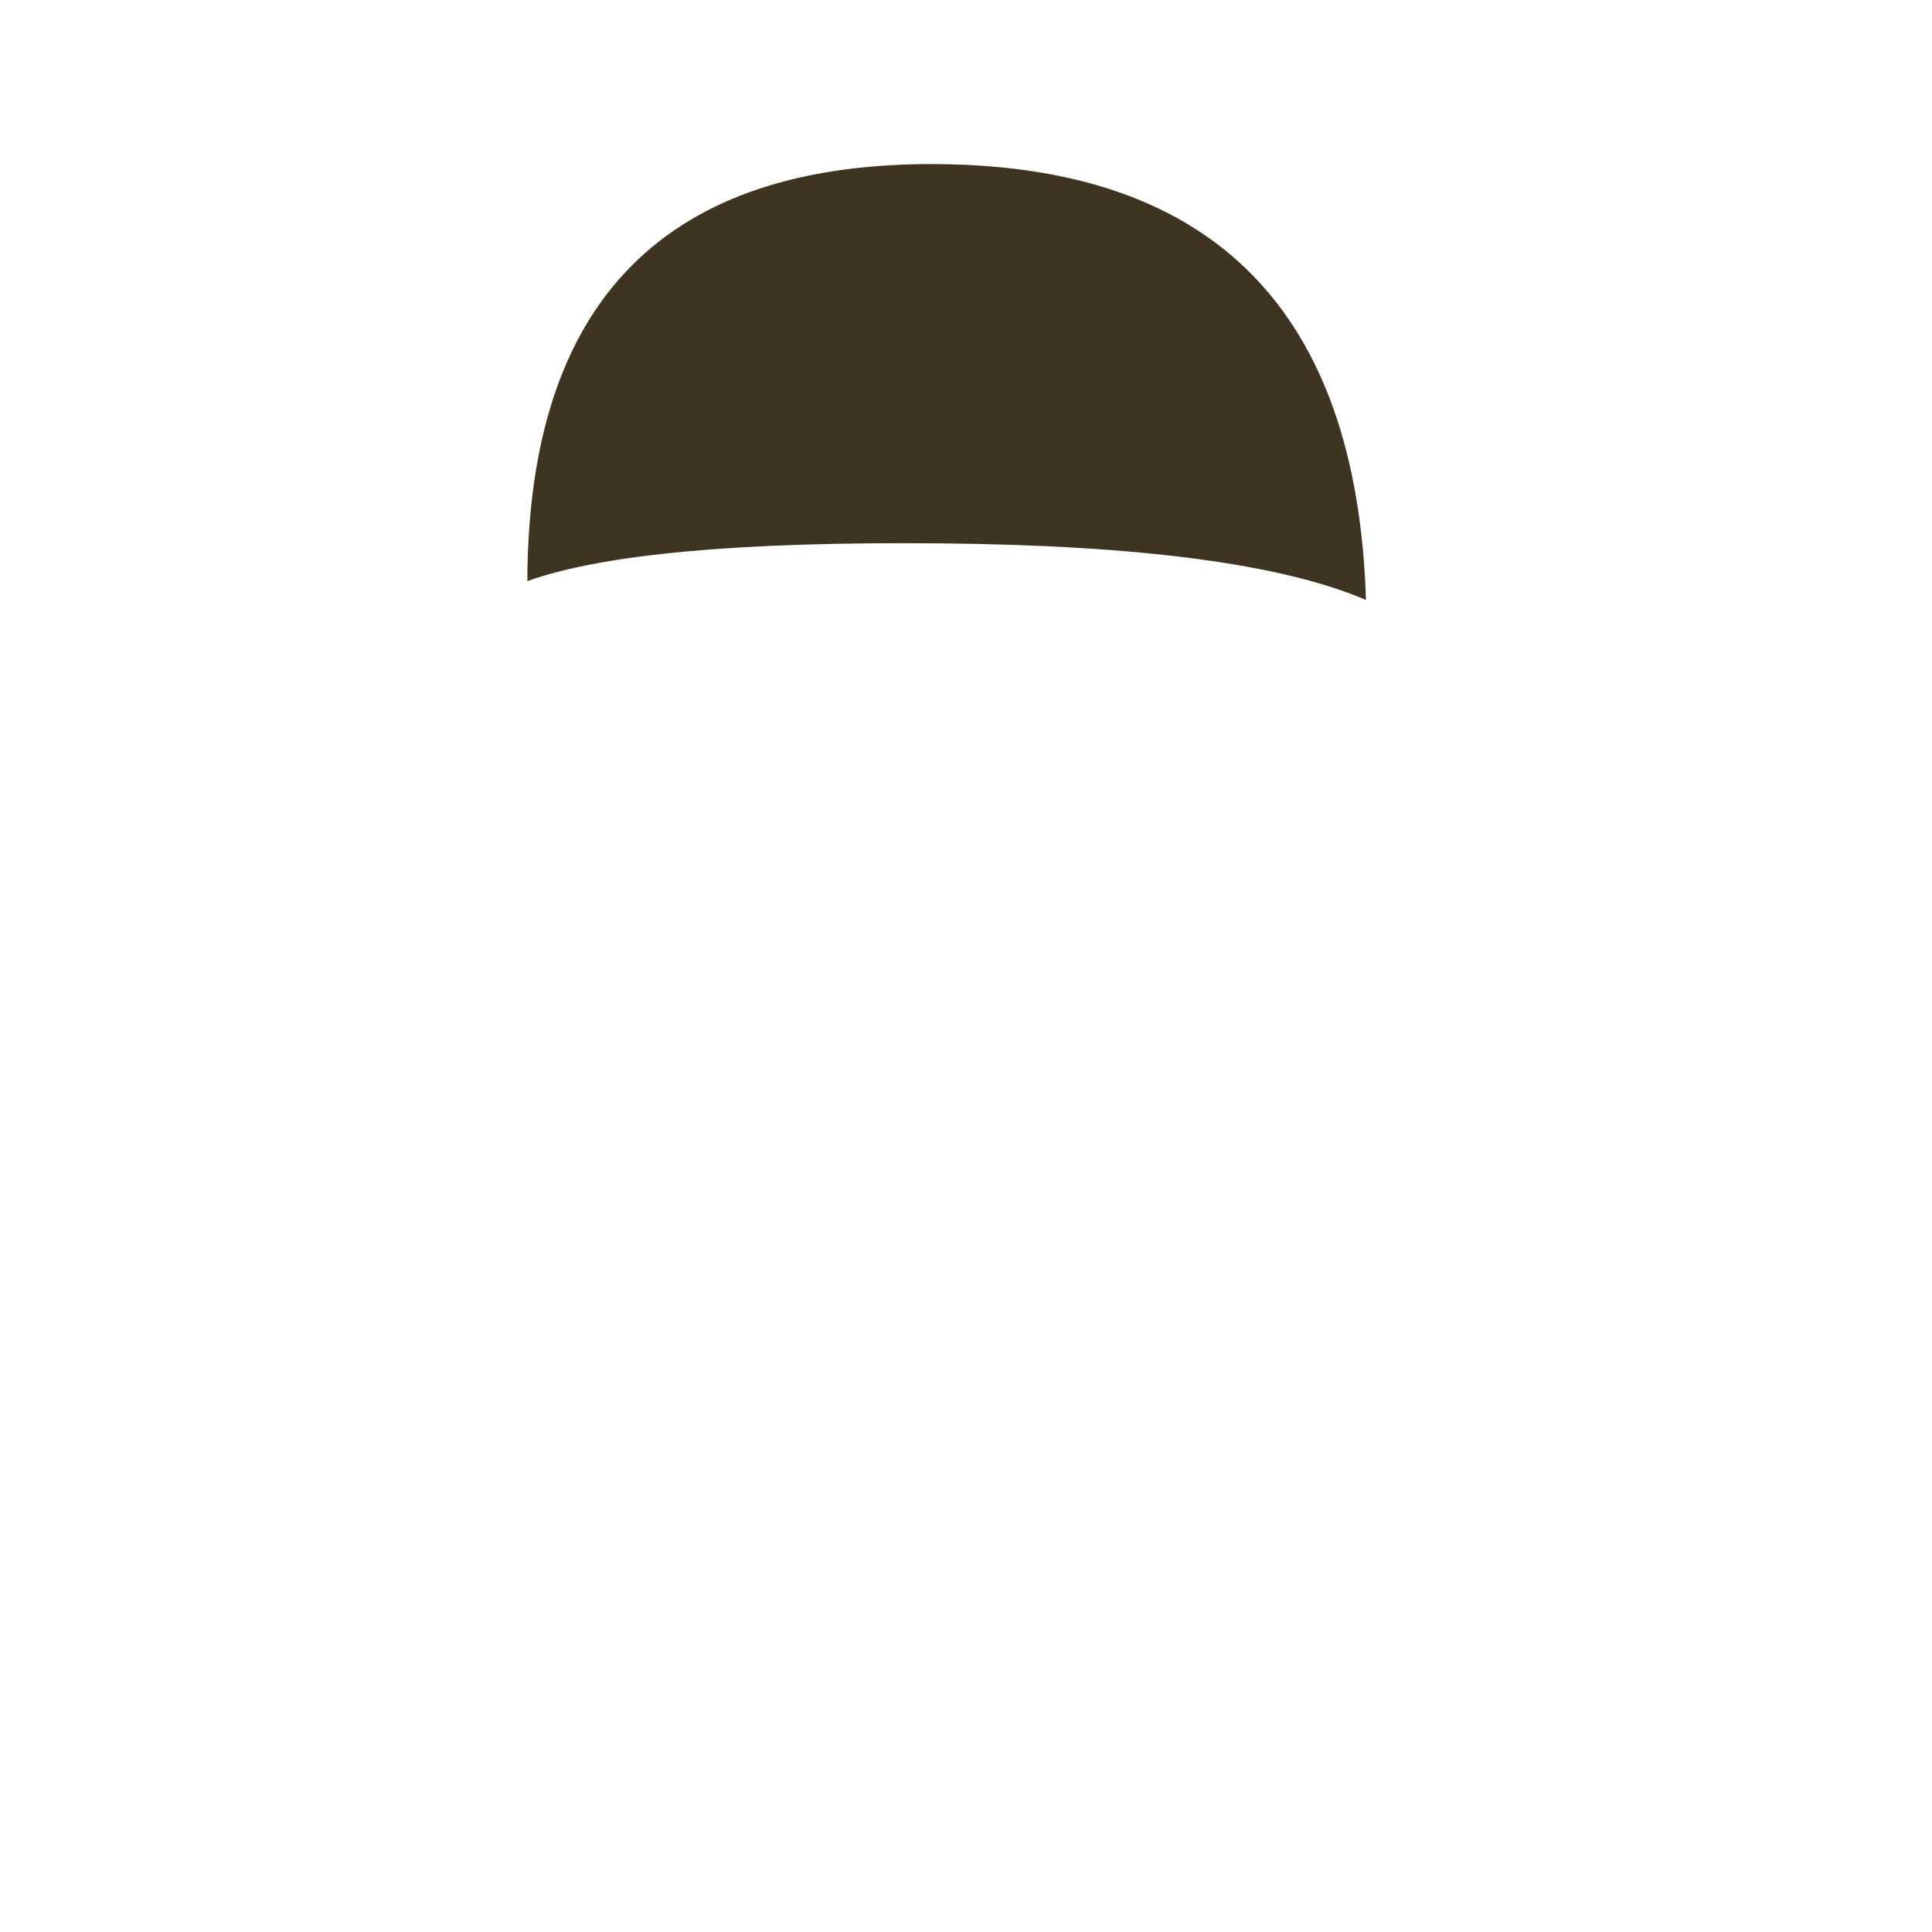 <?xml version="1.0" standalone="no"?>
<!DOCTYPE svg PUBLIC "-//W3C//DTD SVG 20010904//EN" "http://www.w3.org/TR/2001/REC-SVG-20010904/DTD/svg10.dtd">
<!-- Created using Krita: https://krita.org -->
<svg xmlns="http://www.w3.org/2000/svg" 
    xmlns:xlink="http://www.w3.org/1999/xlink"
    xmlns:krita="http://krita.org/namespaces/svg/krita"
    xmlns:sodipodi="http://sodipodi.sourceforge.net/DTD/sodipodi-0.dtd"
    width="512pt"
    height="512pt"
    viewBox="0 0 512 512">
    <style>
        .hair-color {
            color: #3e3421;
        }
    </style>
<defs/>
<path id="shape0" transform="translate(139.75, 43.486)" fill="currentColor" class="hair-color" fill-rule="evenodd" d="M0 110.514C19.939 103.35 56.439 100.017 109.5 100.514C162.561 101.011 200.144 106.011 222.25 115.514C219.845 39.347 182.262 0.847 109.5 0.014C36.738 -0.82 0.238 36.014 0 110.514Z" sodipodi:nodetypes="czczc"/>
</svg>
